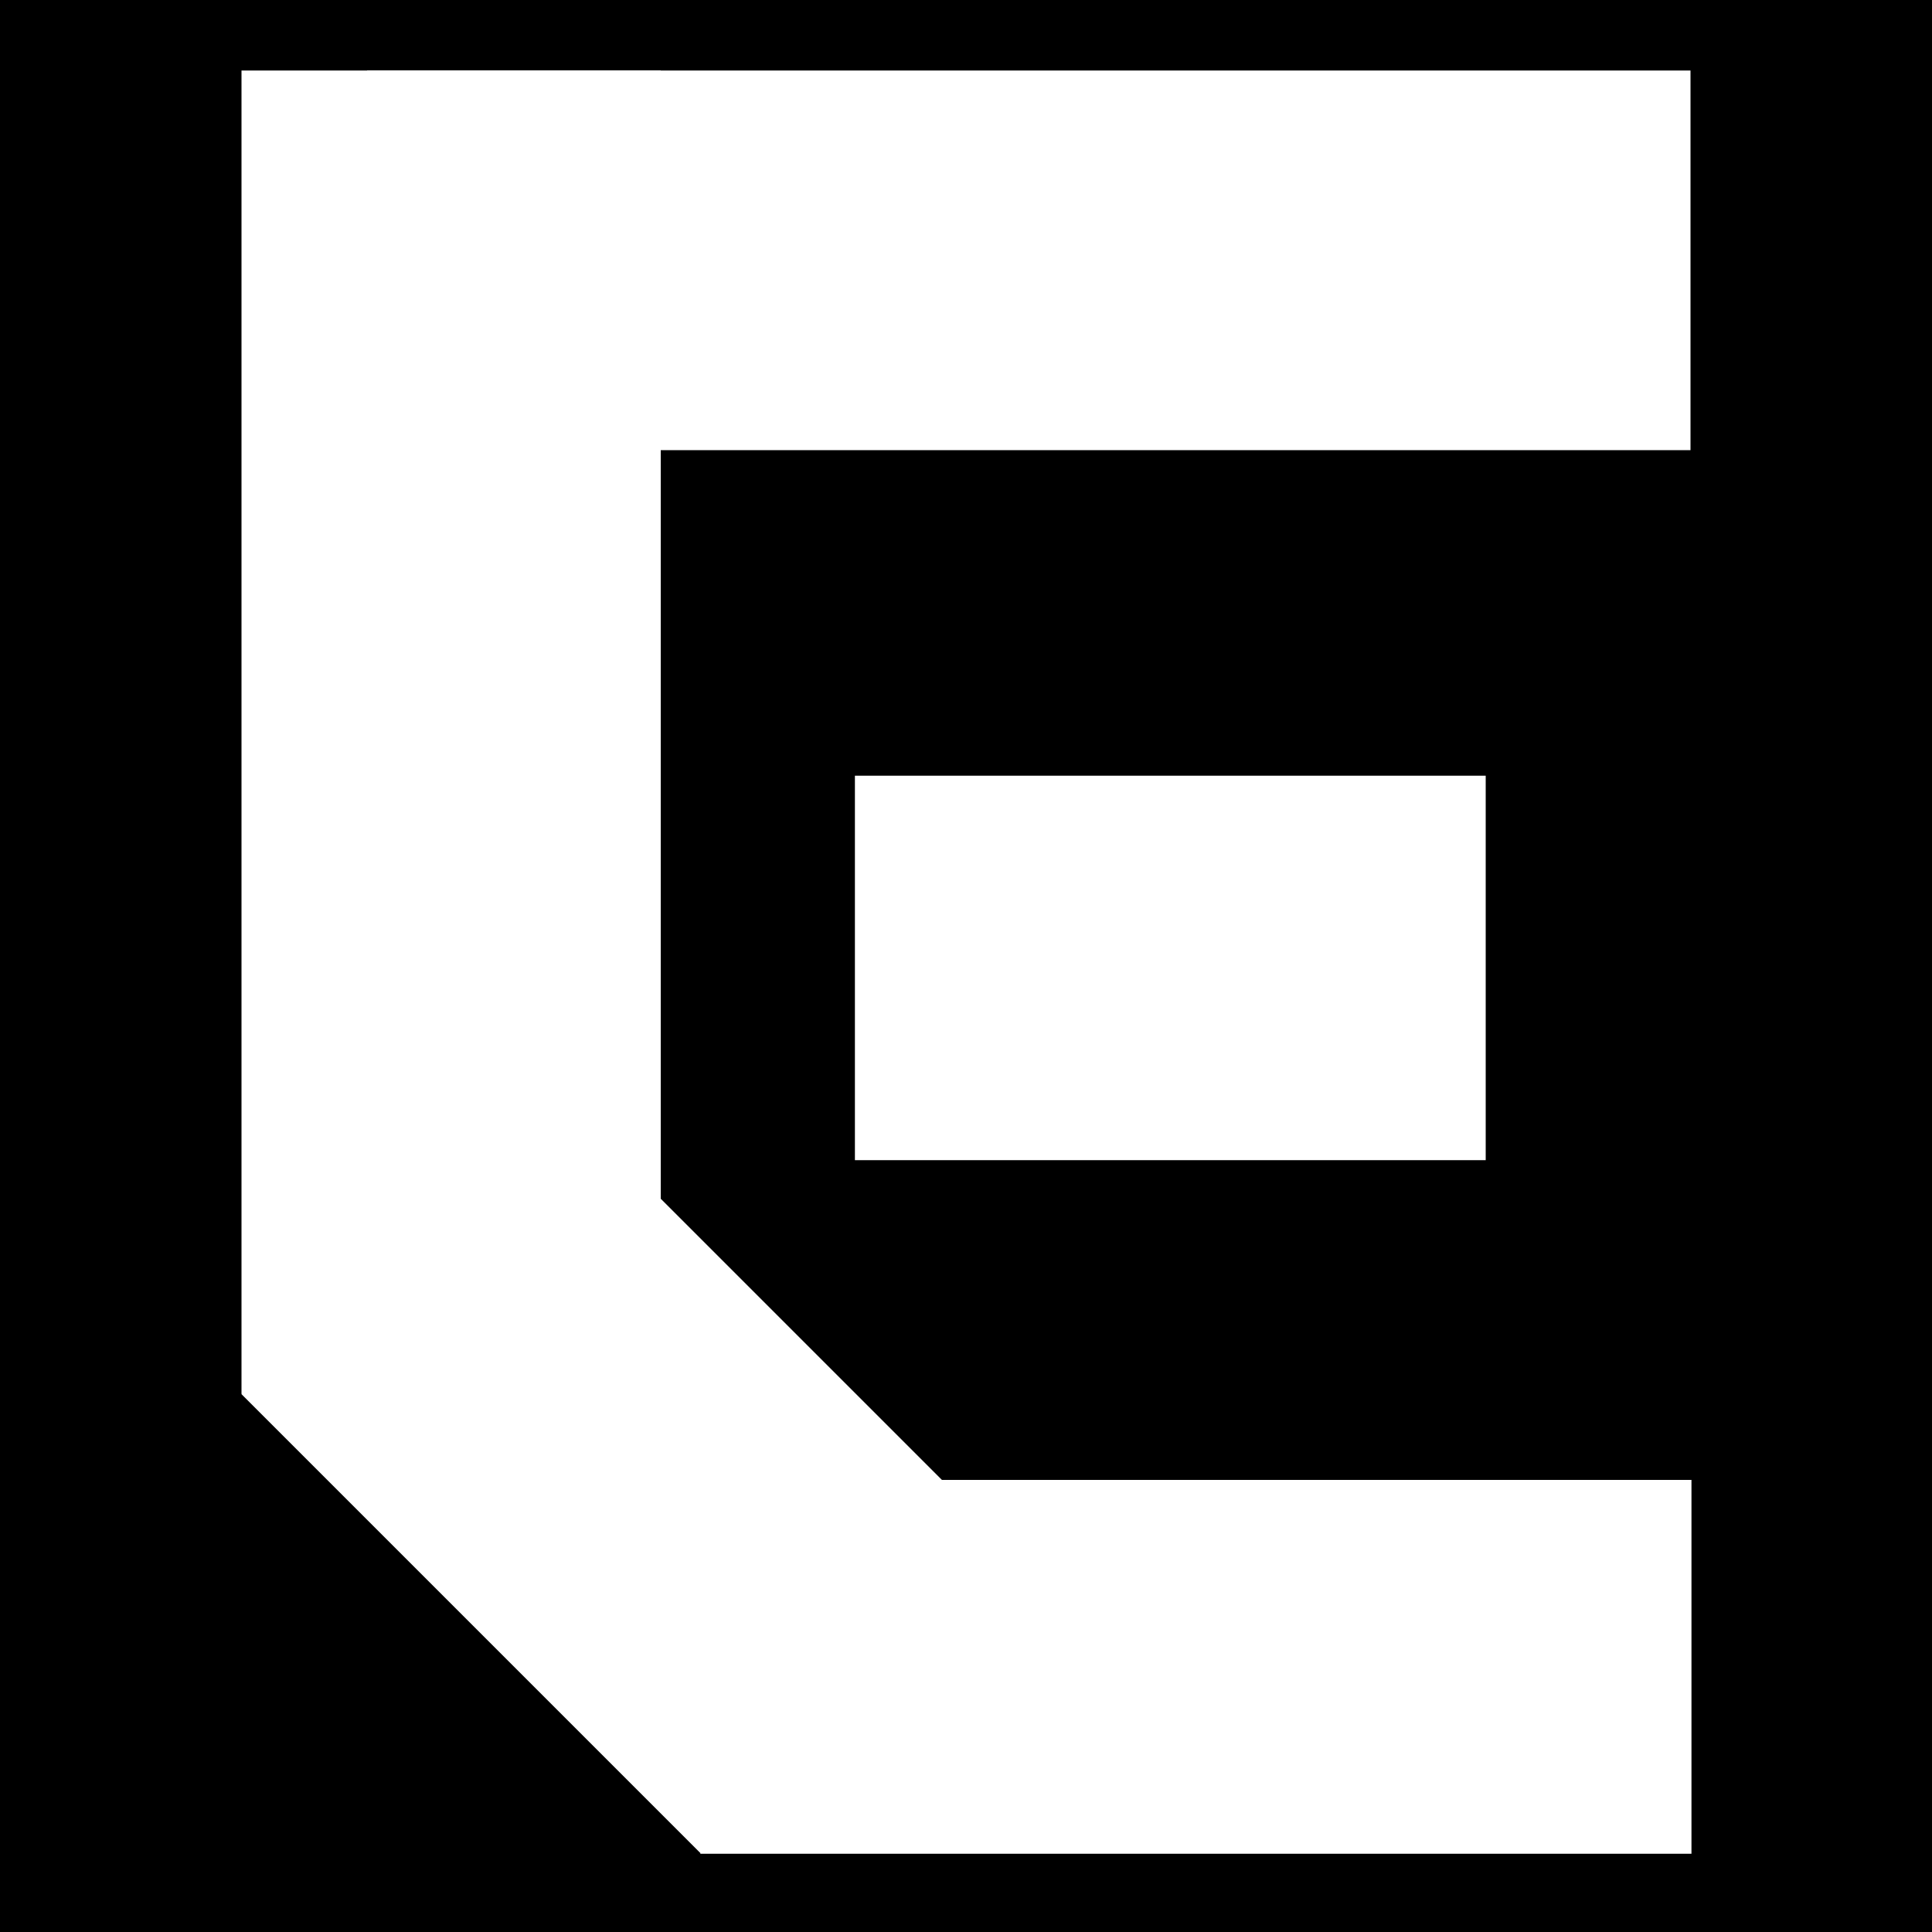 <?xml version="1.0" encoding="utf-8"?>
<!-- Generator: Adobe Illustrator 18.1.1, SVG Export Plug-In . SVG Version: 6.00 Build 0)  -->
<svg version="1.1" id="Layer_1" xmlns="http://www.w3.org/2000/svg" xmlns:xlink="http://www.w3.org/1999/xlink" x="0px" y="0px"
	 viewBox="0 0 200 200" enable-background="new 0 0 200 200" xml:space="preserve">
<rect x="-4" y="-4" width="207" height="207.3"/>
<g>
	<rect x="25" y="7.3" fill="#FFFFFF" width="43.4" height="137"/>
	<rect x="38" y="7.3" fill="#FFFFFF" width="137" height="39.3"/>
	<rect x="72.5" y="153.2" fill="#FFFFFF" width="102.6" height="38.7"/>
	
		<rect x="42.2" y="118.6" transform="matrix(0.707 -0.707 0.707 0.707 -88.688 90.307)" fill="#FFFFFF" width="45" height="67.2"/>
</g>
<rect x="88.5" y="80.3" fill="#FFFFFF" width="65.3" height="39.8"/>
</svg>
